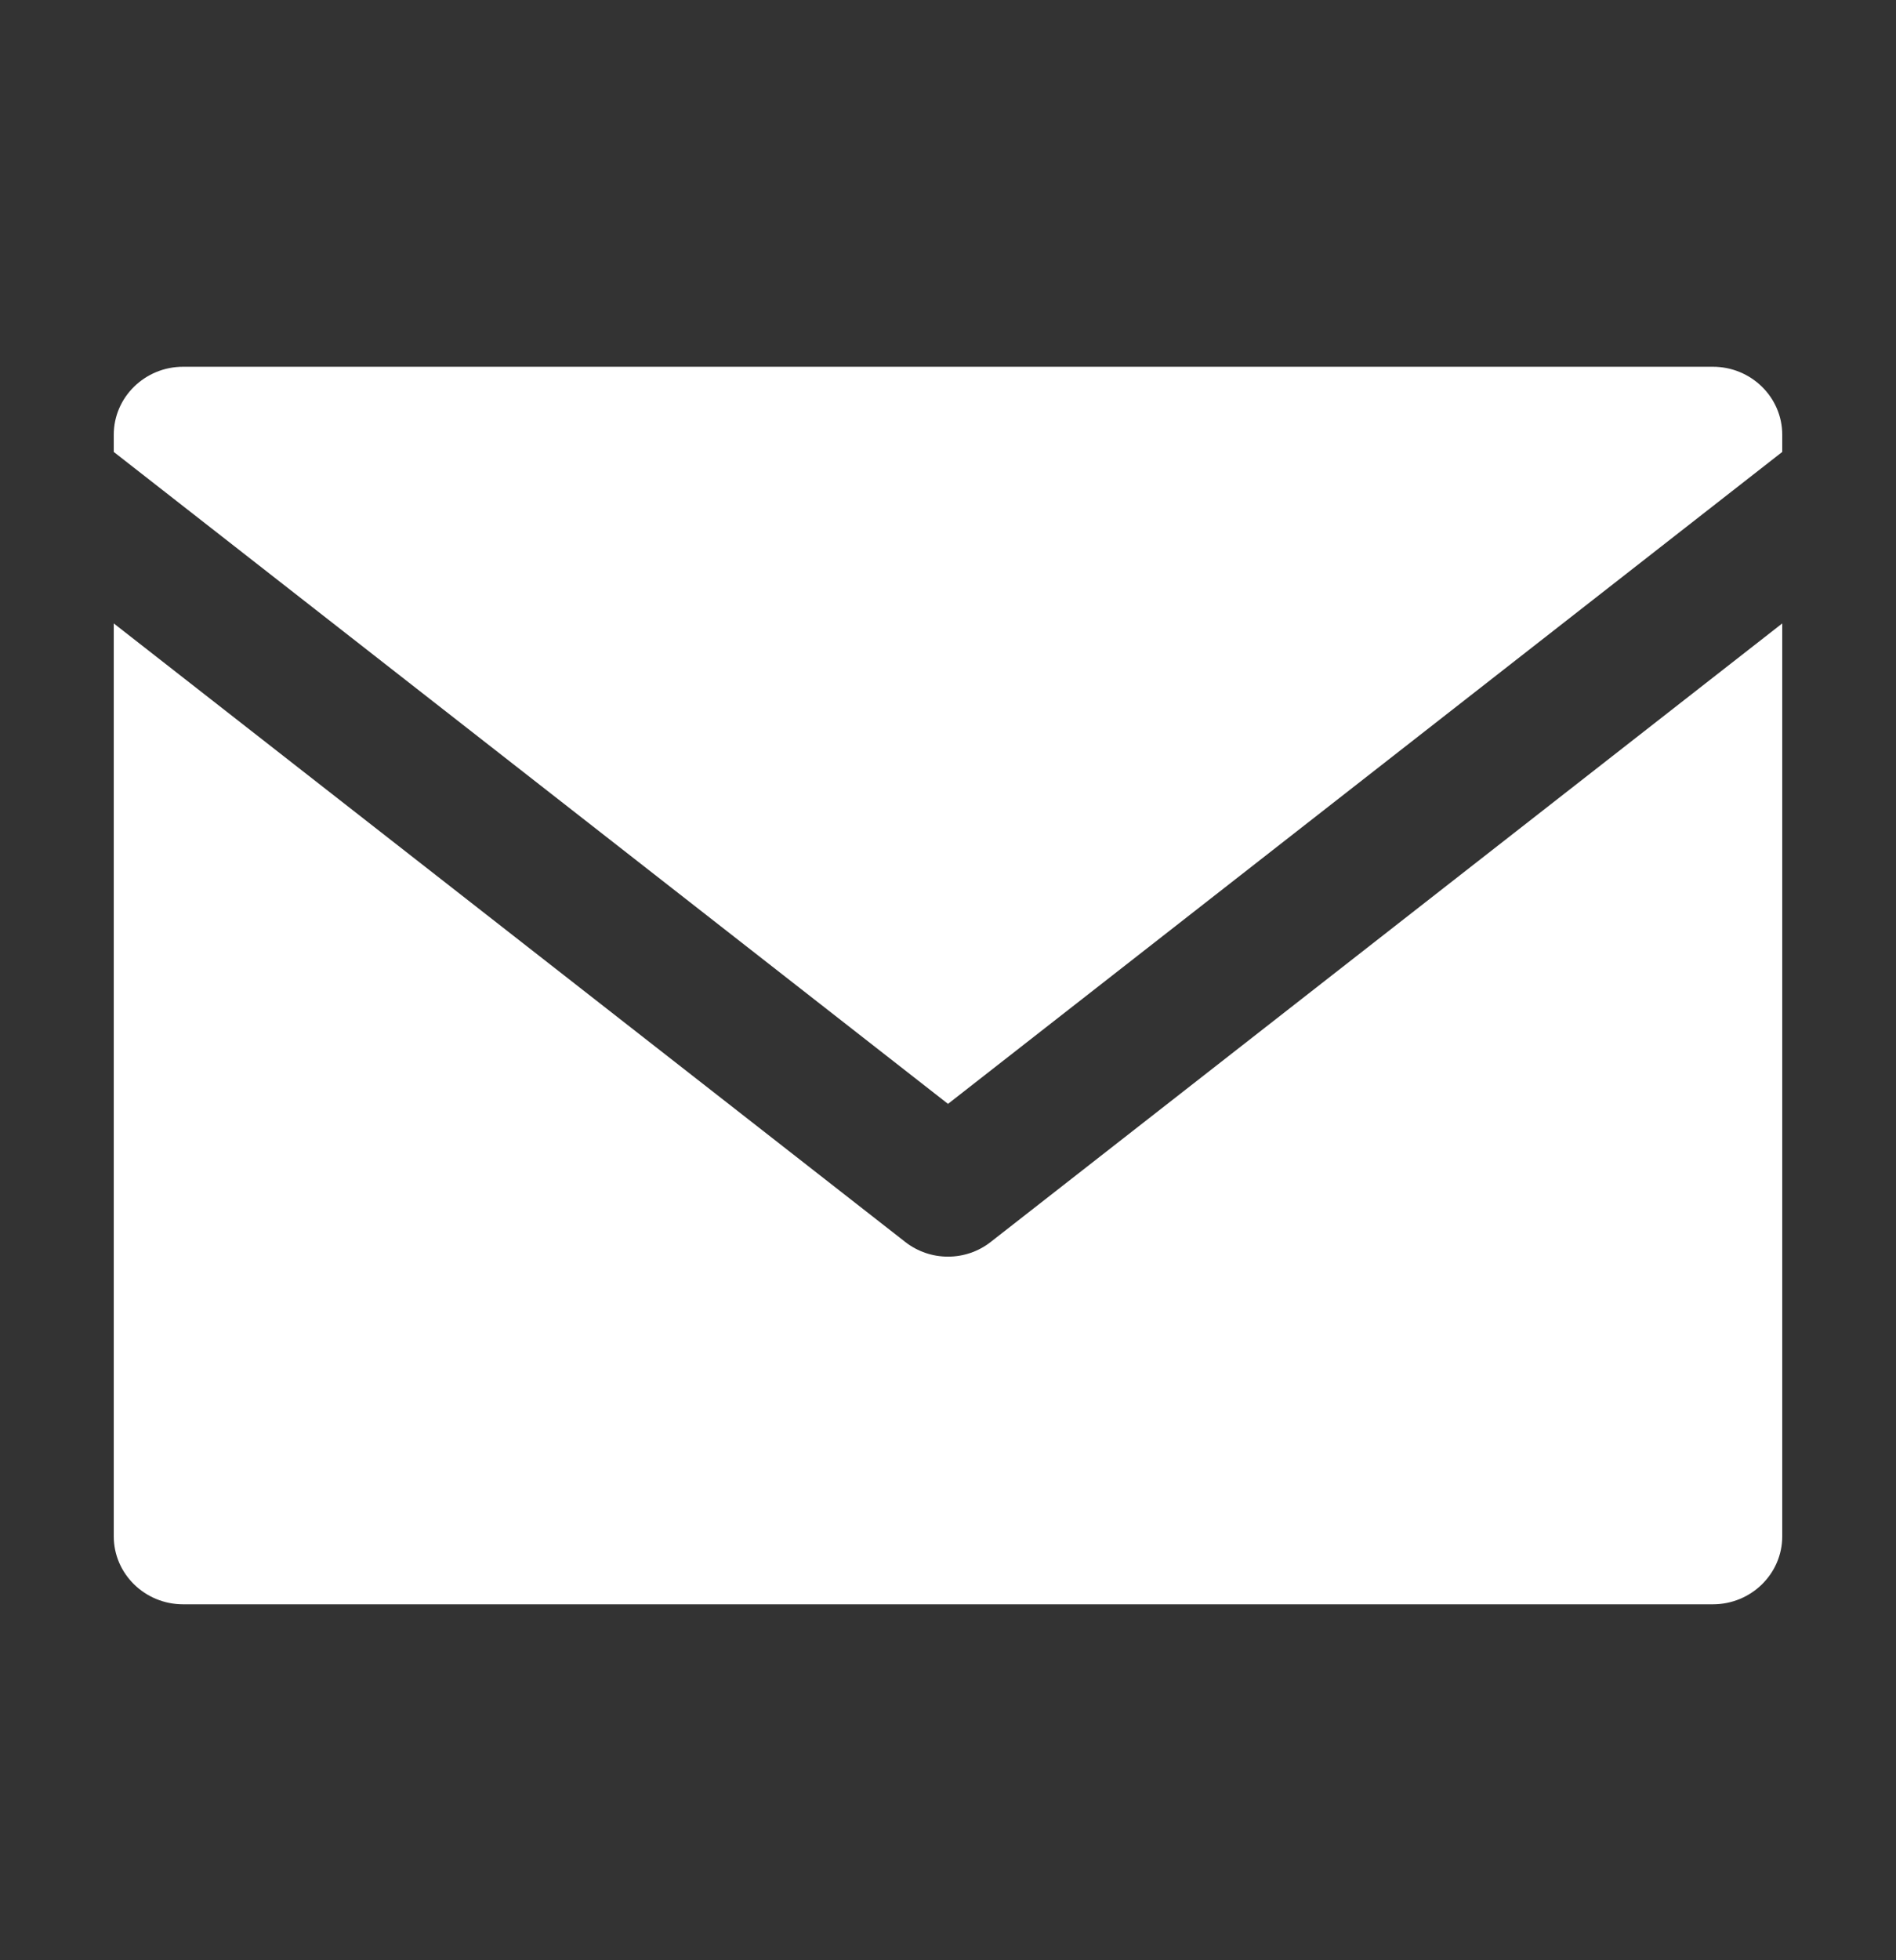 <svg width="30" height="31" viewBox="0 0 30 31" fill="none" xmlns="http://www.w3.org/2000/svg">
<rect x="0" y="0" width="30" height="31" fill="#333333" stroke="none"/>
<path d="M28.2 6.875C28.2 6.282 27.708 5.8 27.103 5.8H2.897C2.292 5.8 1.8 6.282 1.8 6.875V7.147L15 17.457L28.2 7.147V6.875Z" fill="white"/>
<path d="M14.325 19.642L1.8 9.859V24.296C1.8 24.889 2.292 25.371 2.897 25.371H27.103C27.708 25.371 28.2 24.889 28.2 24.296V9.859L15.674 19.642C15.477 19.796 15.238 19.873 15 19.873C14.761 19.873 14.523 19.796 14.325 19.642Z" fill="white"/>
</svg>
